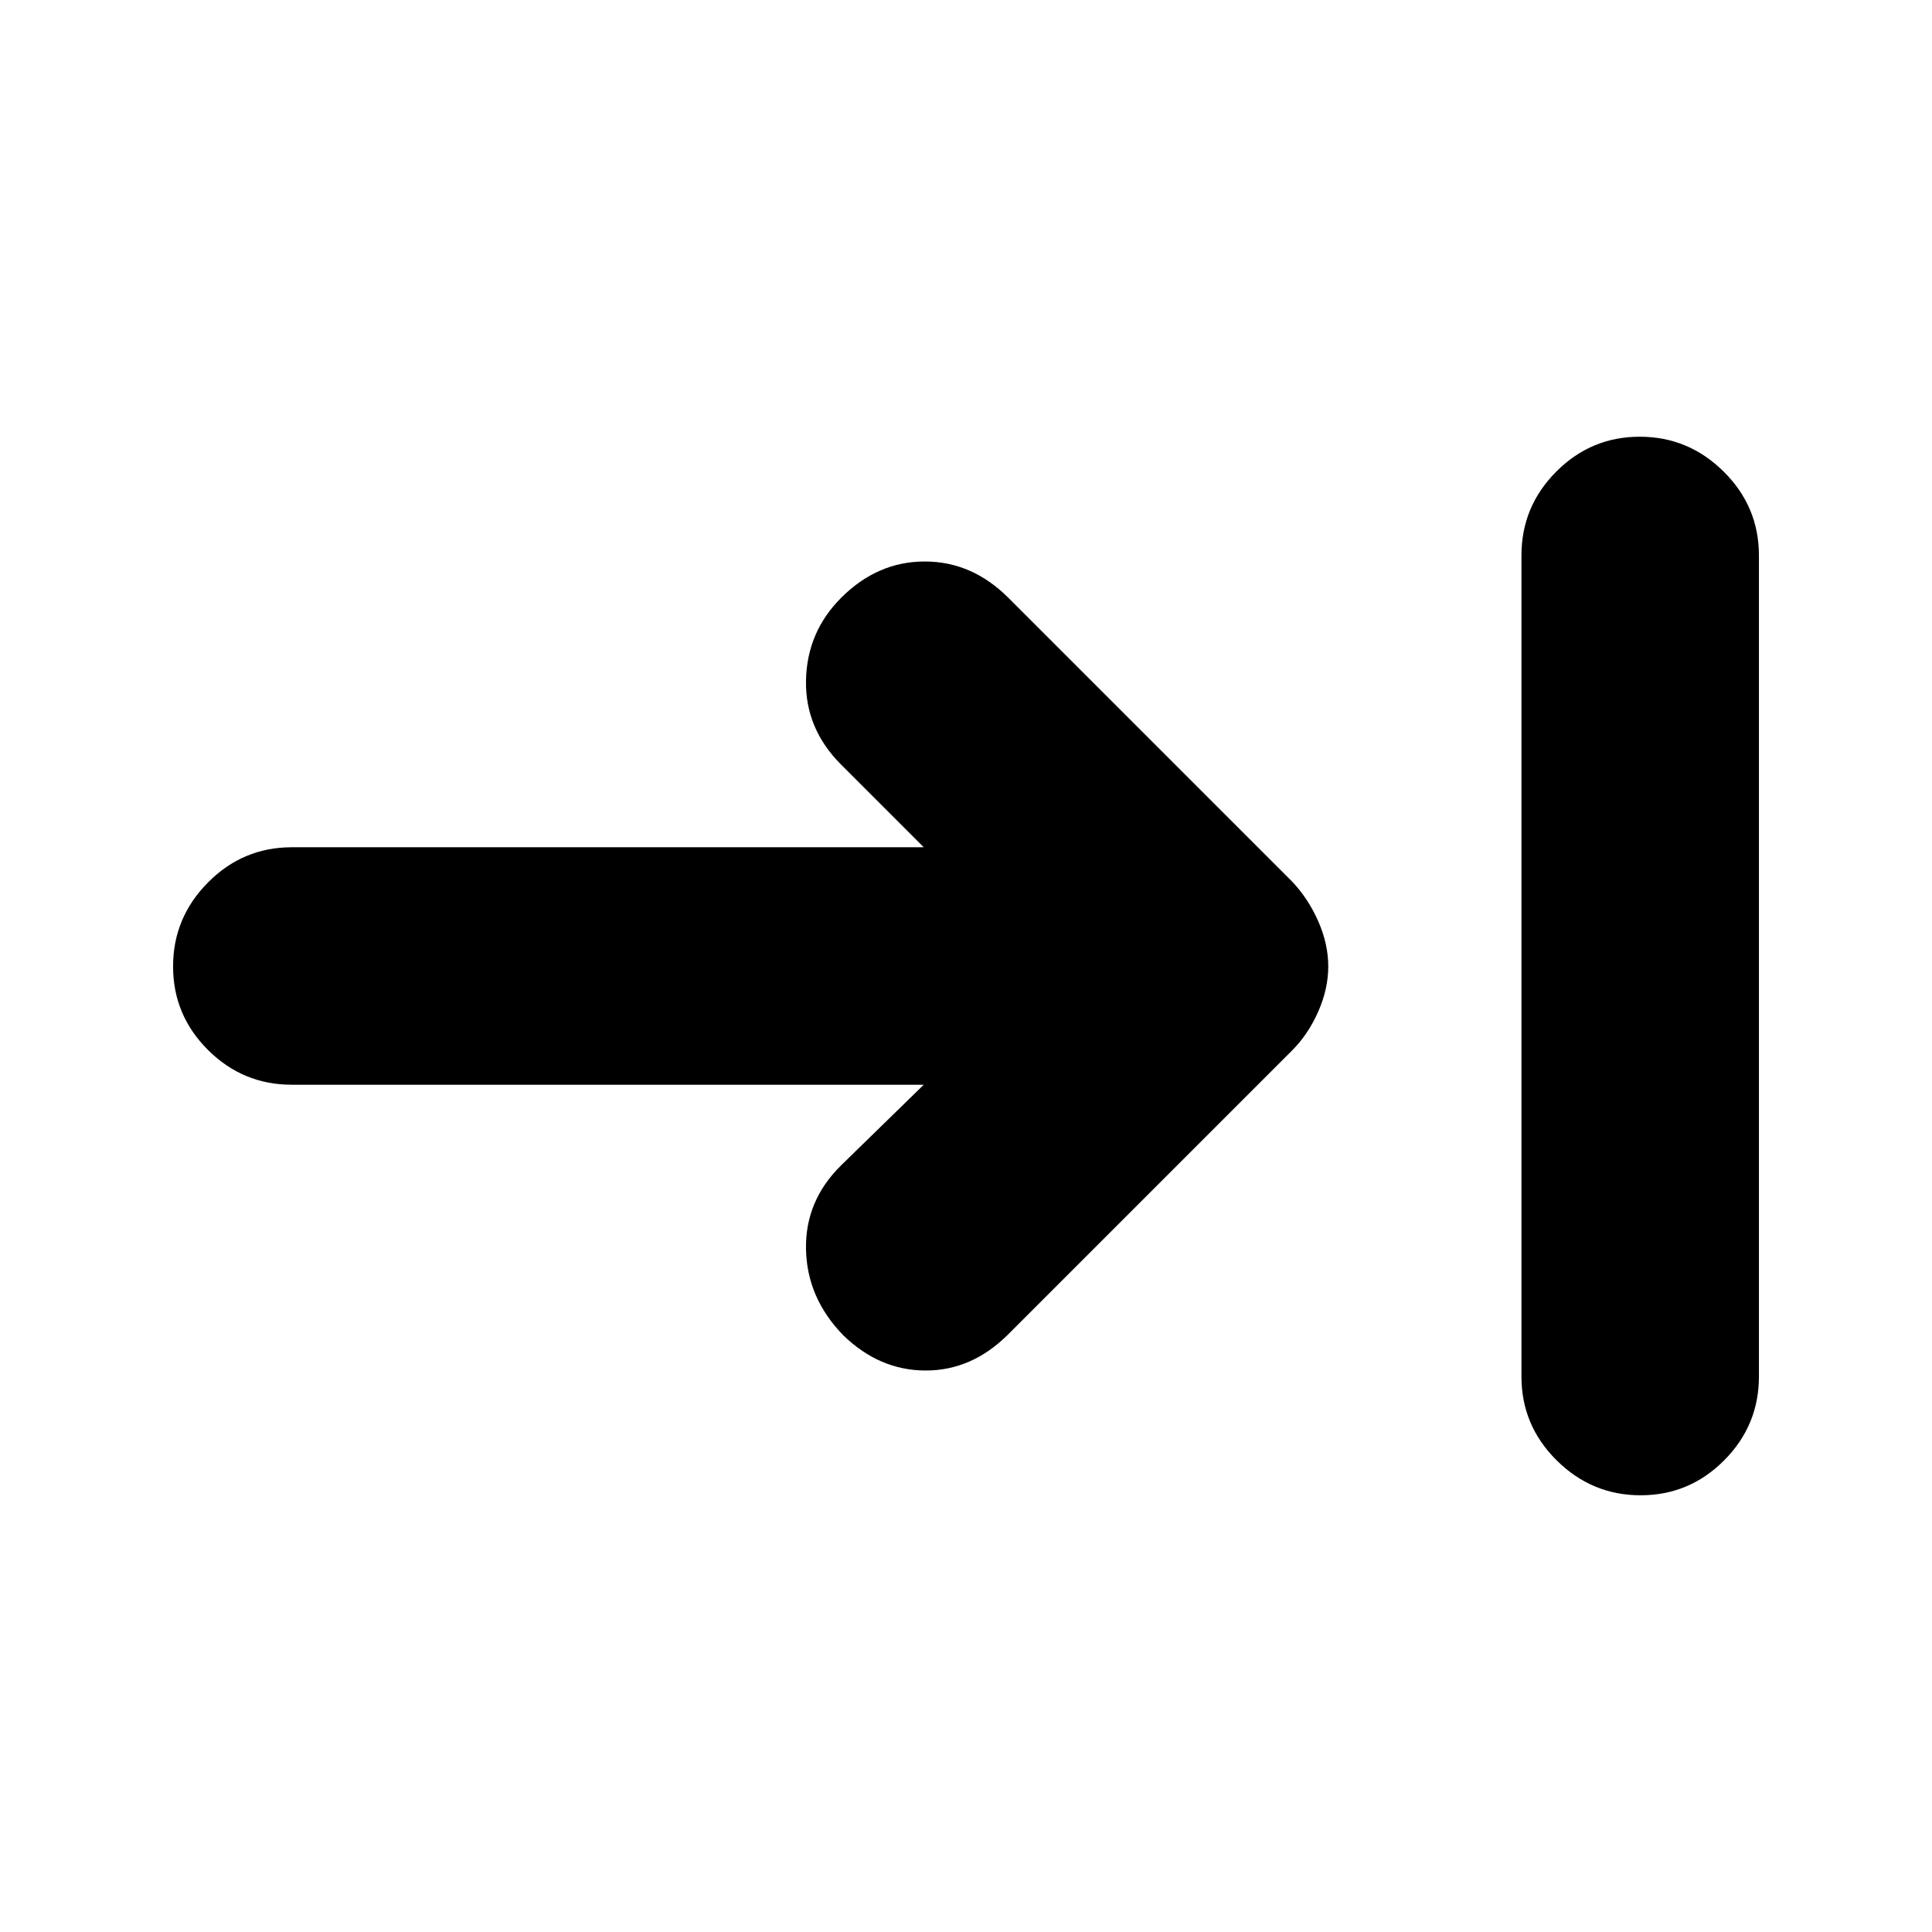 <svg xmlns="http://www.w3.org/2000/svg" height="20px" viewBox="0 -960 960 960" width="20px"
    fill="#000000">
    <path
        d="M815.21-217q-24.21 0-41.71-17.35T756-276v-408q0-24.3 17.29-41.65Q790.58-743 814.79-743t41.71 17.35Q874-708.3 874-684v408q0 24.3-17.29 41.65Q839.42-217 815.21-217ZM459-421H144.98q-24.29 0-41.64-17.29Q86-455.58 86-479.79t17.34-41.71q17.35-17.5 41.64-17.5H459l-41-41q-18-18-17.5-42t17.5-41q18-18 41.5-18t41.5 18l141 141q8 8.4 13 19.7 5 11.3 5 22.5t-5 22.5q-5 11.3-13 19.3L501-297q-18 18-41 18t-41-17.52q-18-18.48-18.5-42.65Q400-363.33 418-381l41-40Z" />
</svg>
